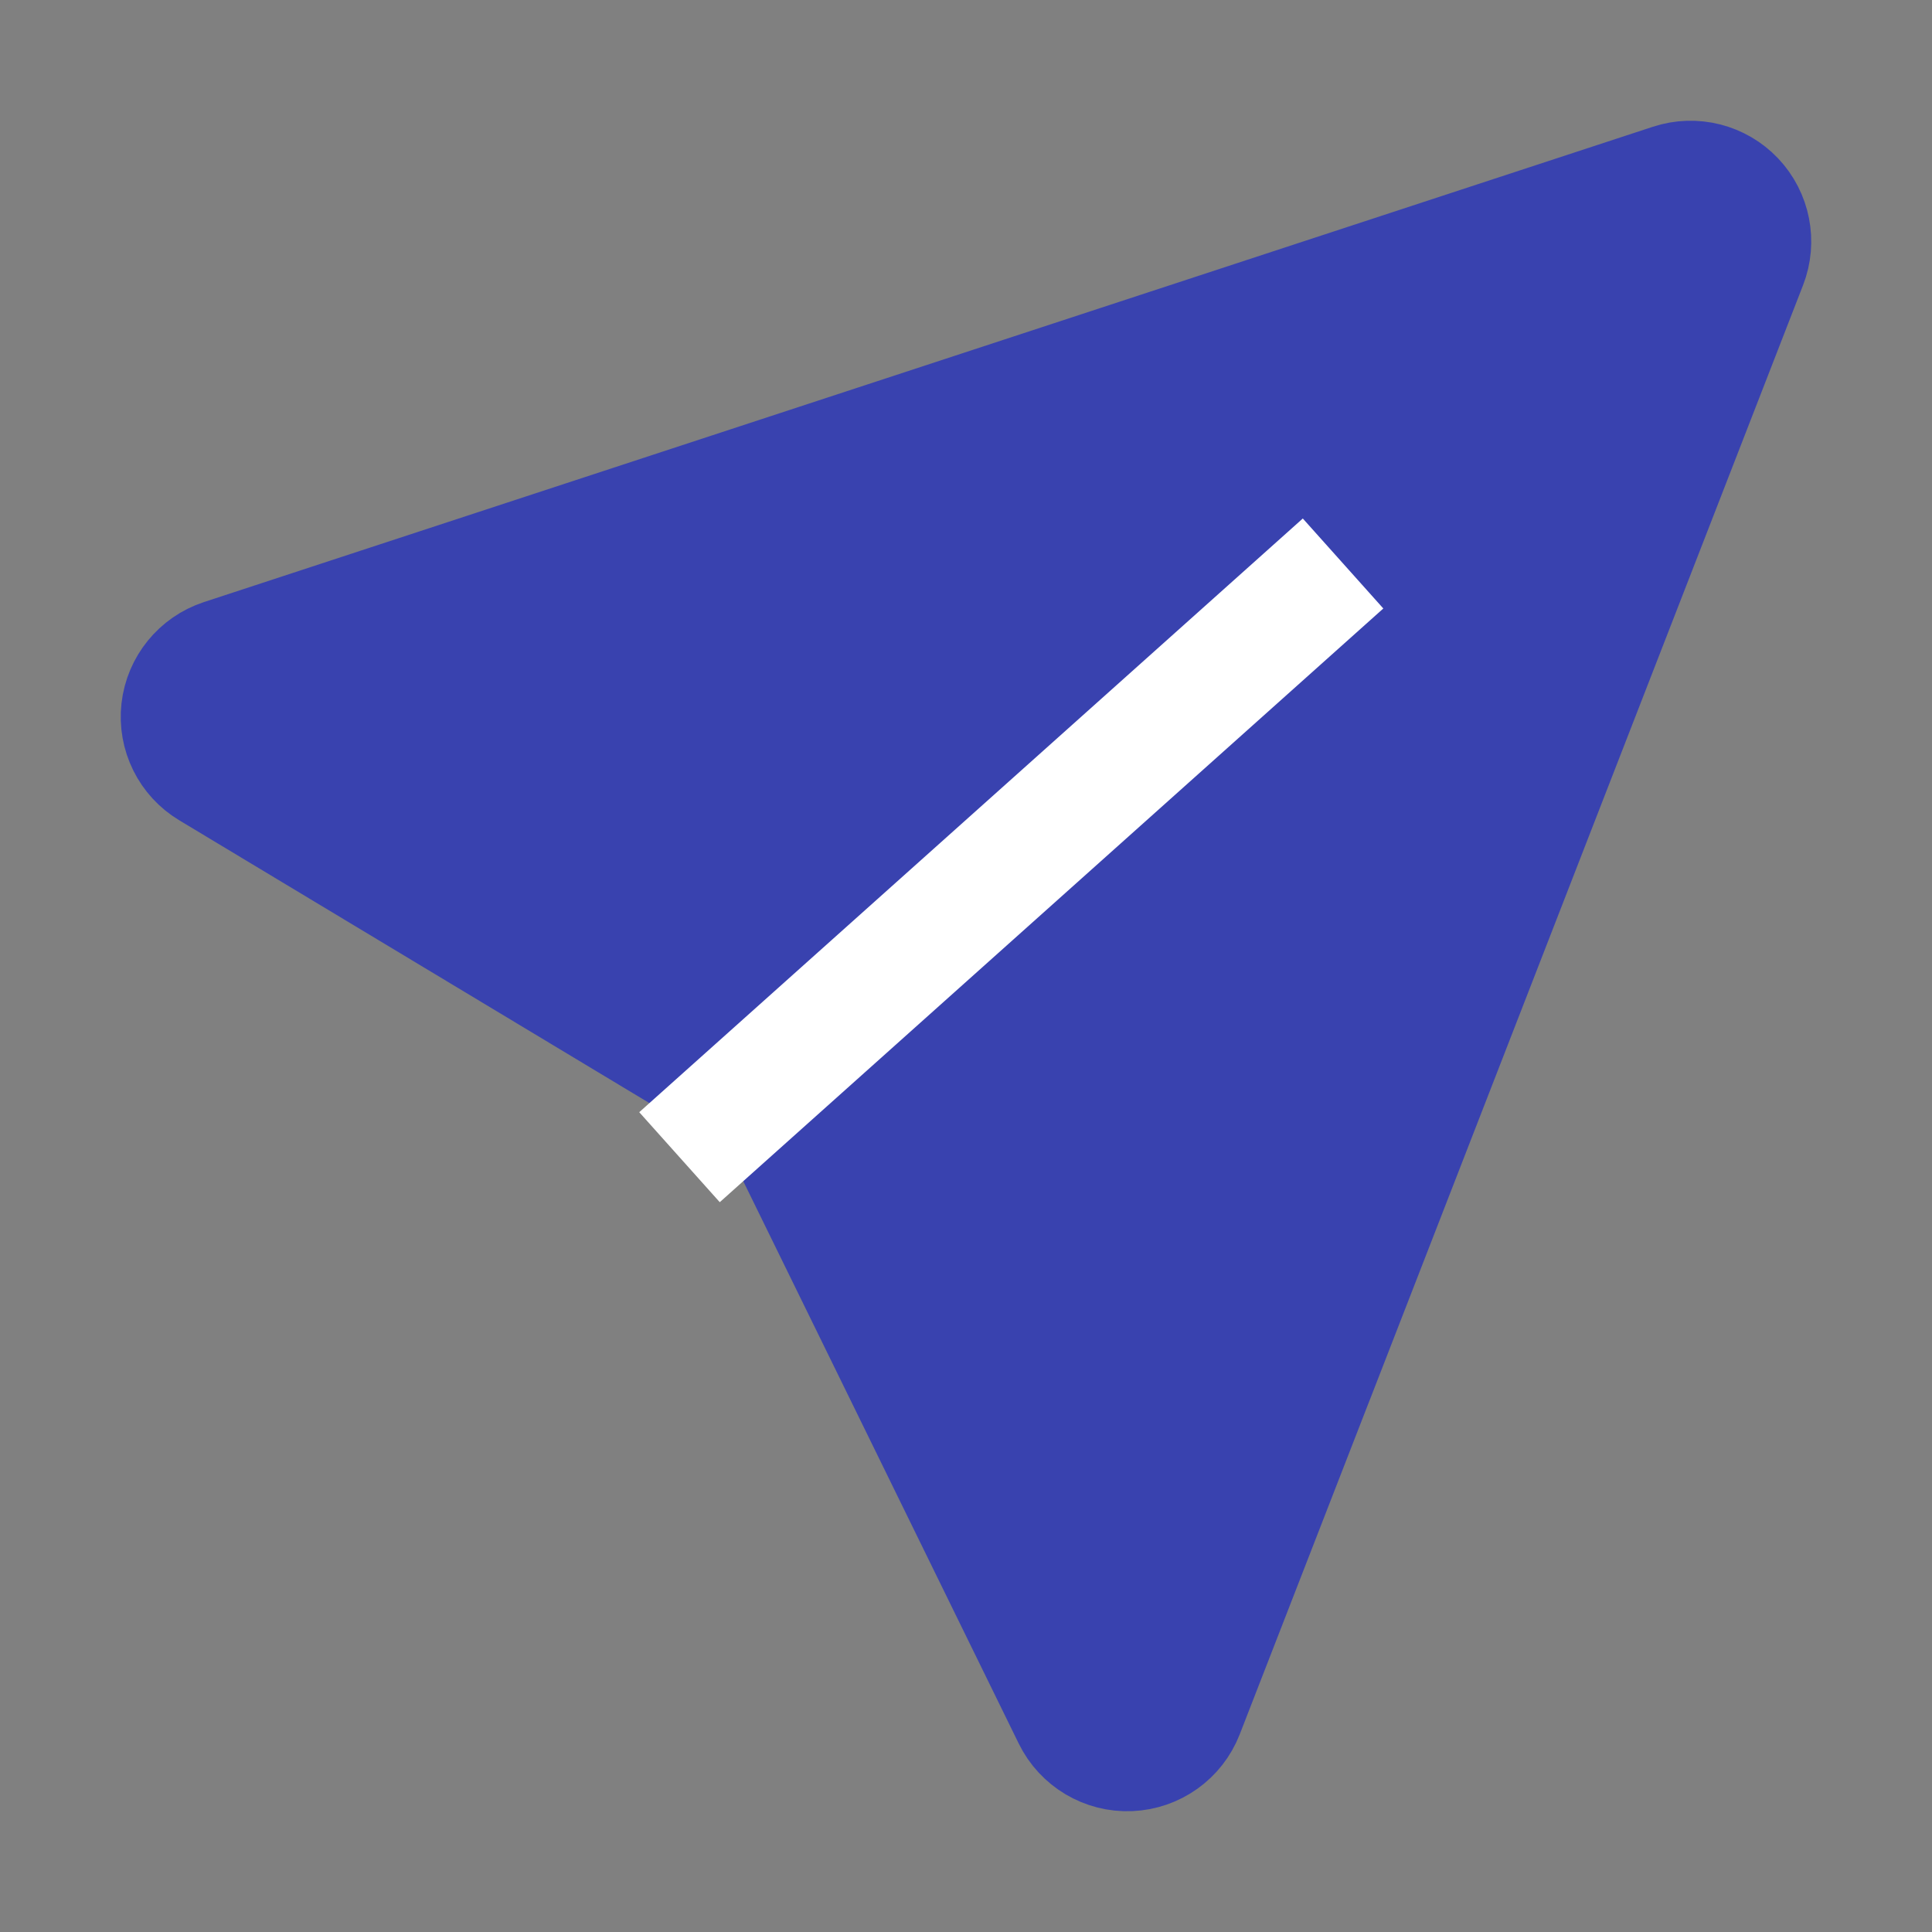 <svg width="32" height="32" viewBox="0 0 32 32" fill="none" xmlns="http://www.w3.org/2000/svg">
<rect x="0" y="0" width="32" height="32" fill="#808080" stroke="none"/>
<path d="M17.772 28.44C17.947 28.796 18.316 29.016 18.712 28.999C19.109 28.982 19.458 28.733 19.602 28.363L21.756 22.823L21.757 22.822L28.932 4.362C29.072 4.002 28.992 3.593 28.726 3.312C28.46 3.031 28.056 2.929 27.688 3.05L3.688 10.923C3.317 11.045 3.05 11.373 3.006 11.761C2.962 12.15 3.149 12.529 3.485 12.73L12.83 18.351L17.772 28.44Z" fill="#3942AF" stroke="#3942AF" stroke-width="2" stroke-miterlimit="10" stroke-linejoin="round"/>
<path d="M12 18.5L21.5 10" stroke="white" stroke-width="2" stroke-miterlimit="10" stroke-linecap="square"/>
</svg>
